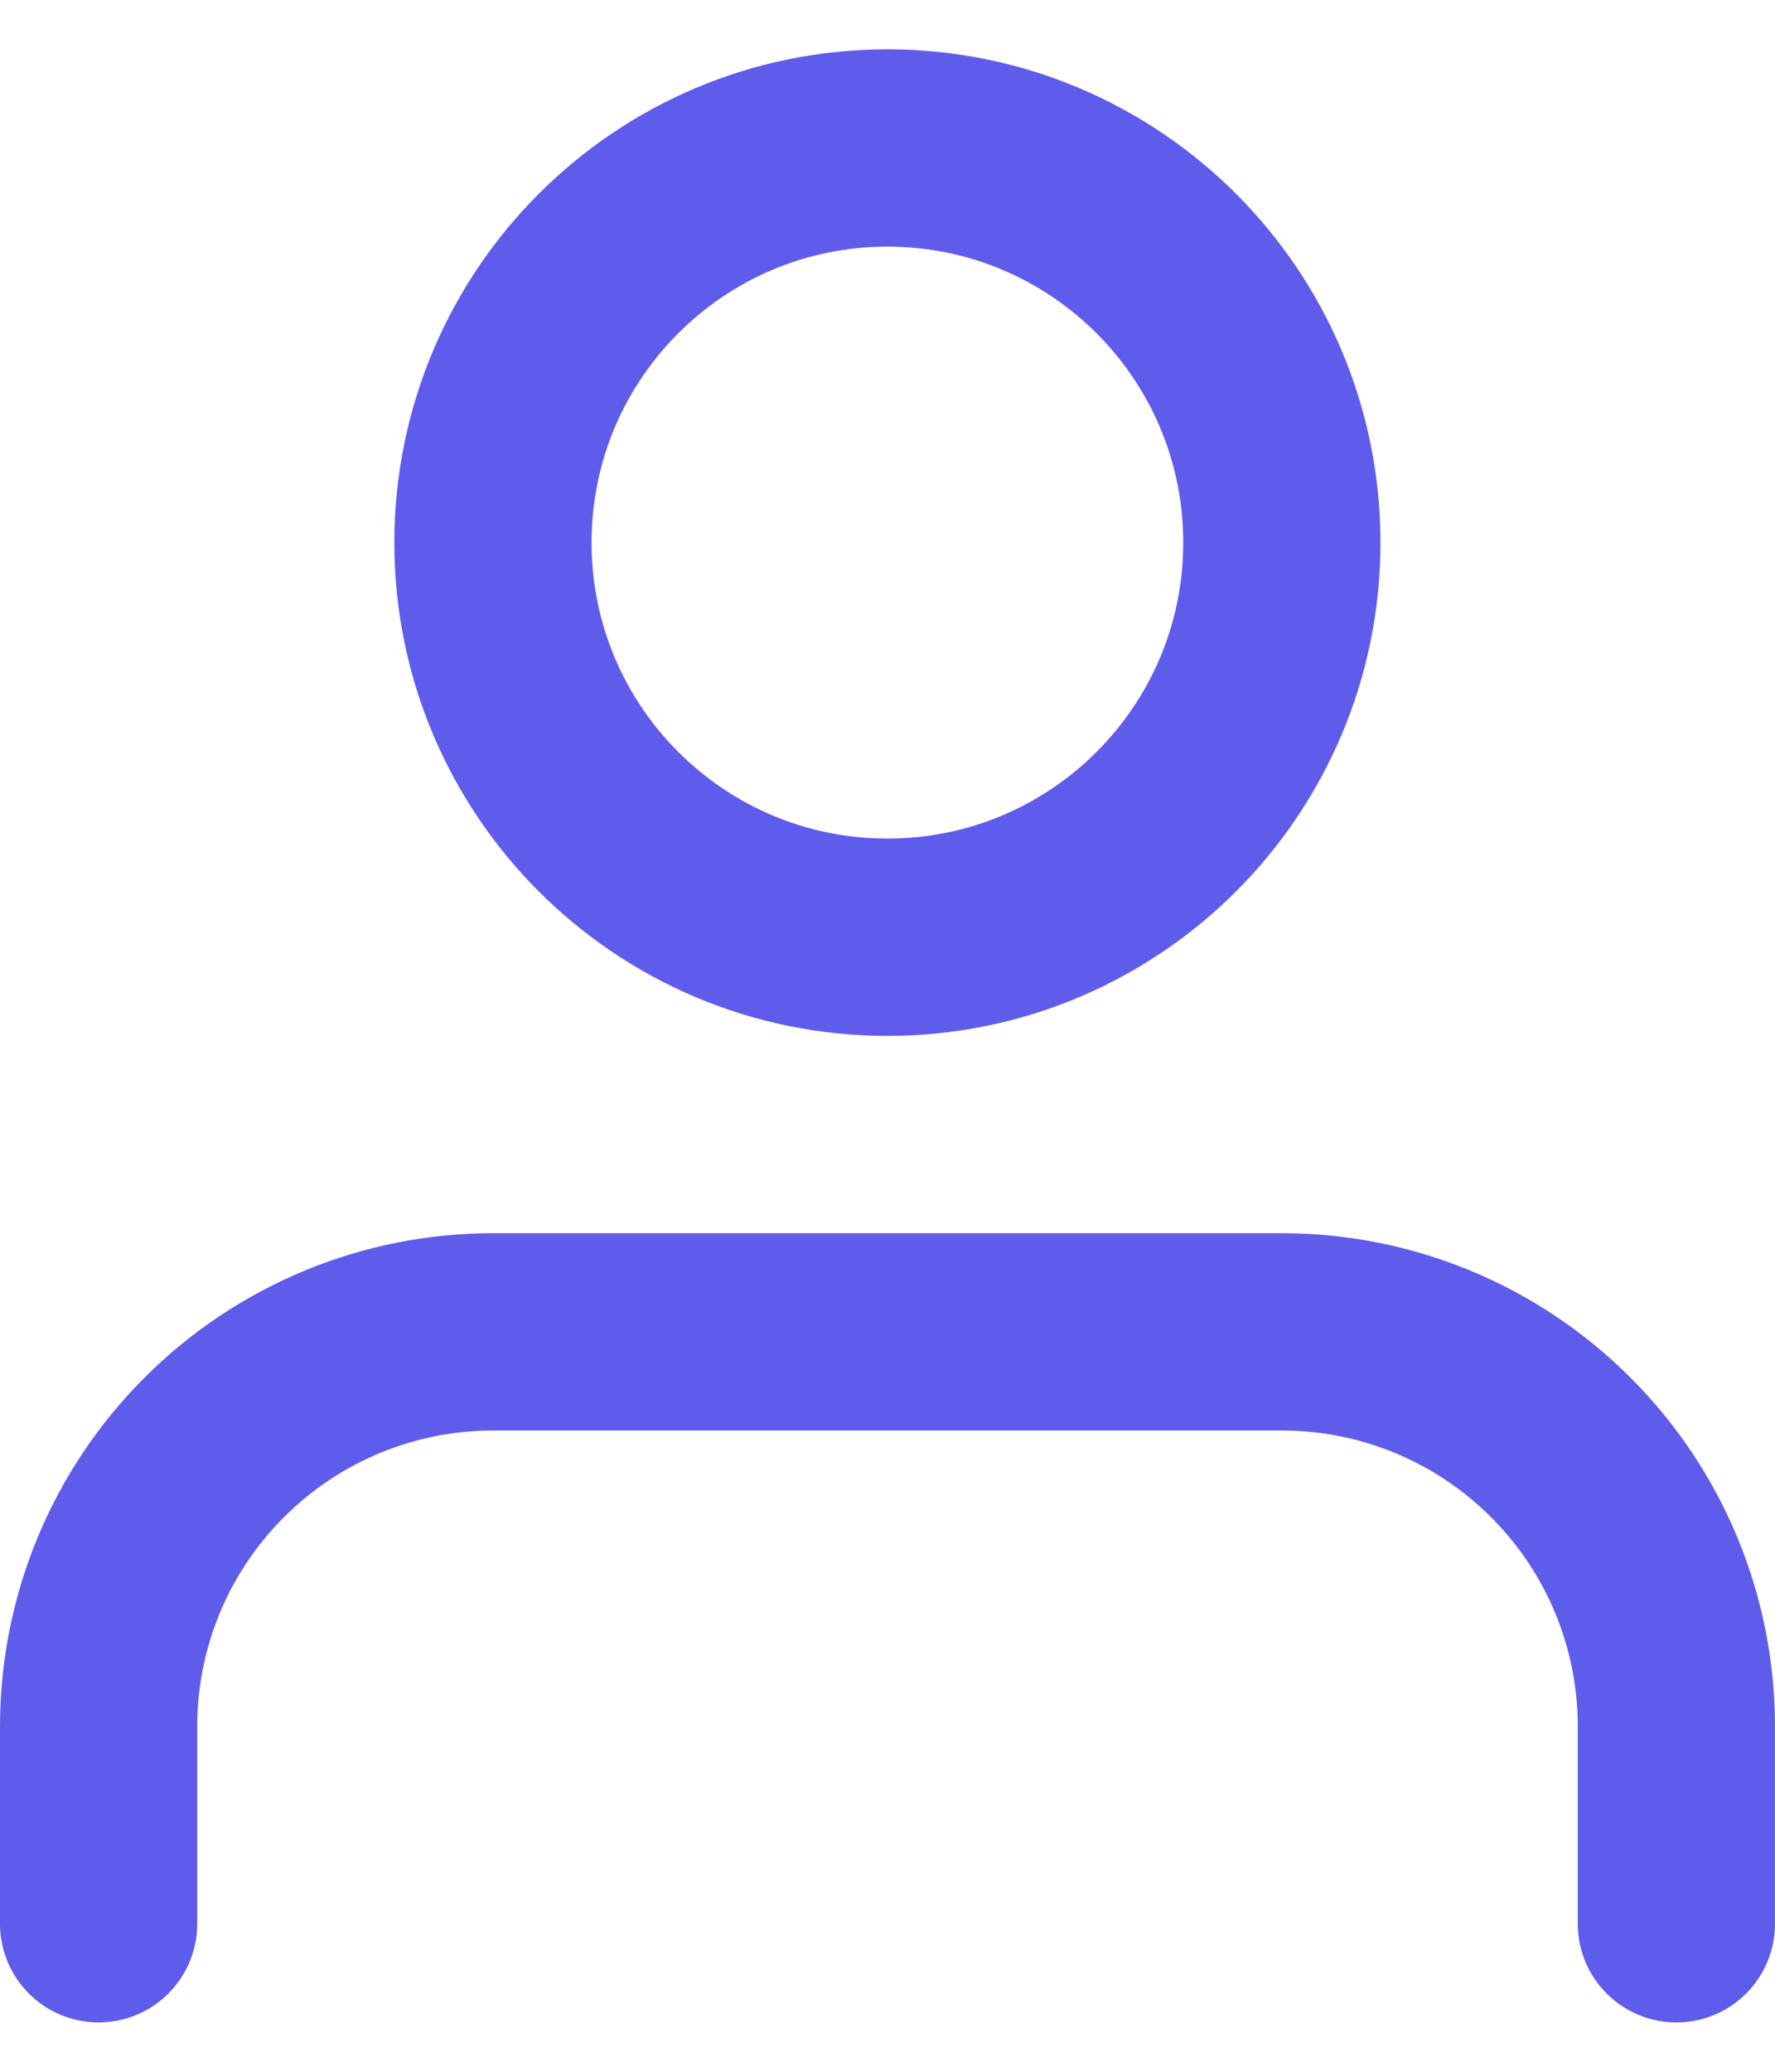 <svg width="18" height="21" viewBox="0 0 18 21" fill="none" xmlns="http://www.w3.org/2000/svg">
<path d="M17 19.5V17.5C17 16.439 16.579 15.422 15.828 14.672C15.078 13.921 14.061 13.5 13 13.5H5C3.939 13.5 2.922 13.921 2.172 14.672C1.421 15.422 1 16.439 1 17.5V19.5" stroke="#5F5CEC" stroke-width="2" stroke-linecap="round" stroke-linejoin="round"/>
<path d="M8.999 9.5C11.208 9.5 12.999 7.709 12.999 5.5C12.999 3.291 11.208 1.5 8.999 1.5C6.79 1.5 4.999 3.291 4.999 5.5C4.999 7.709 6.79 9.5 8.999 9.5Z" stroke="#5F5CEC" stroke-width="2" stroke-linecap="round" stroke-linejoin="round"/>
</svg>

